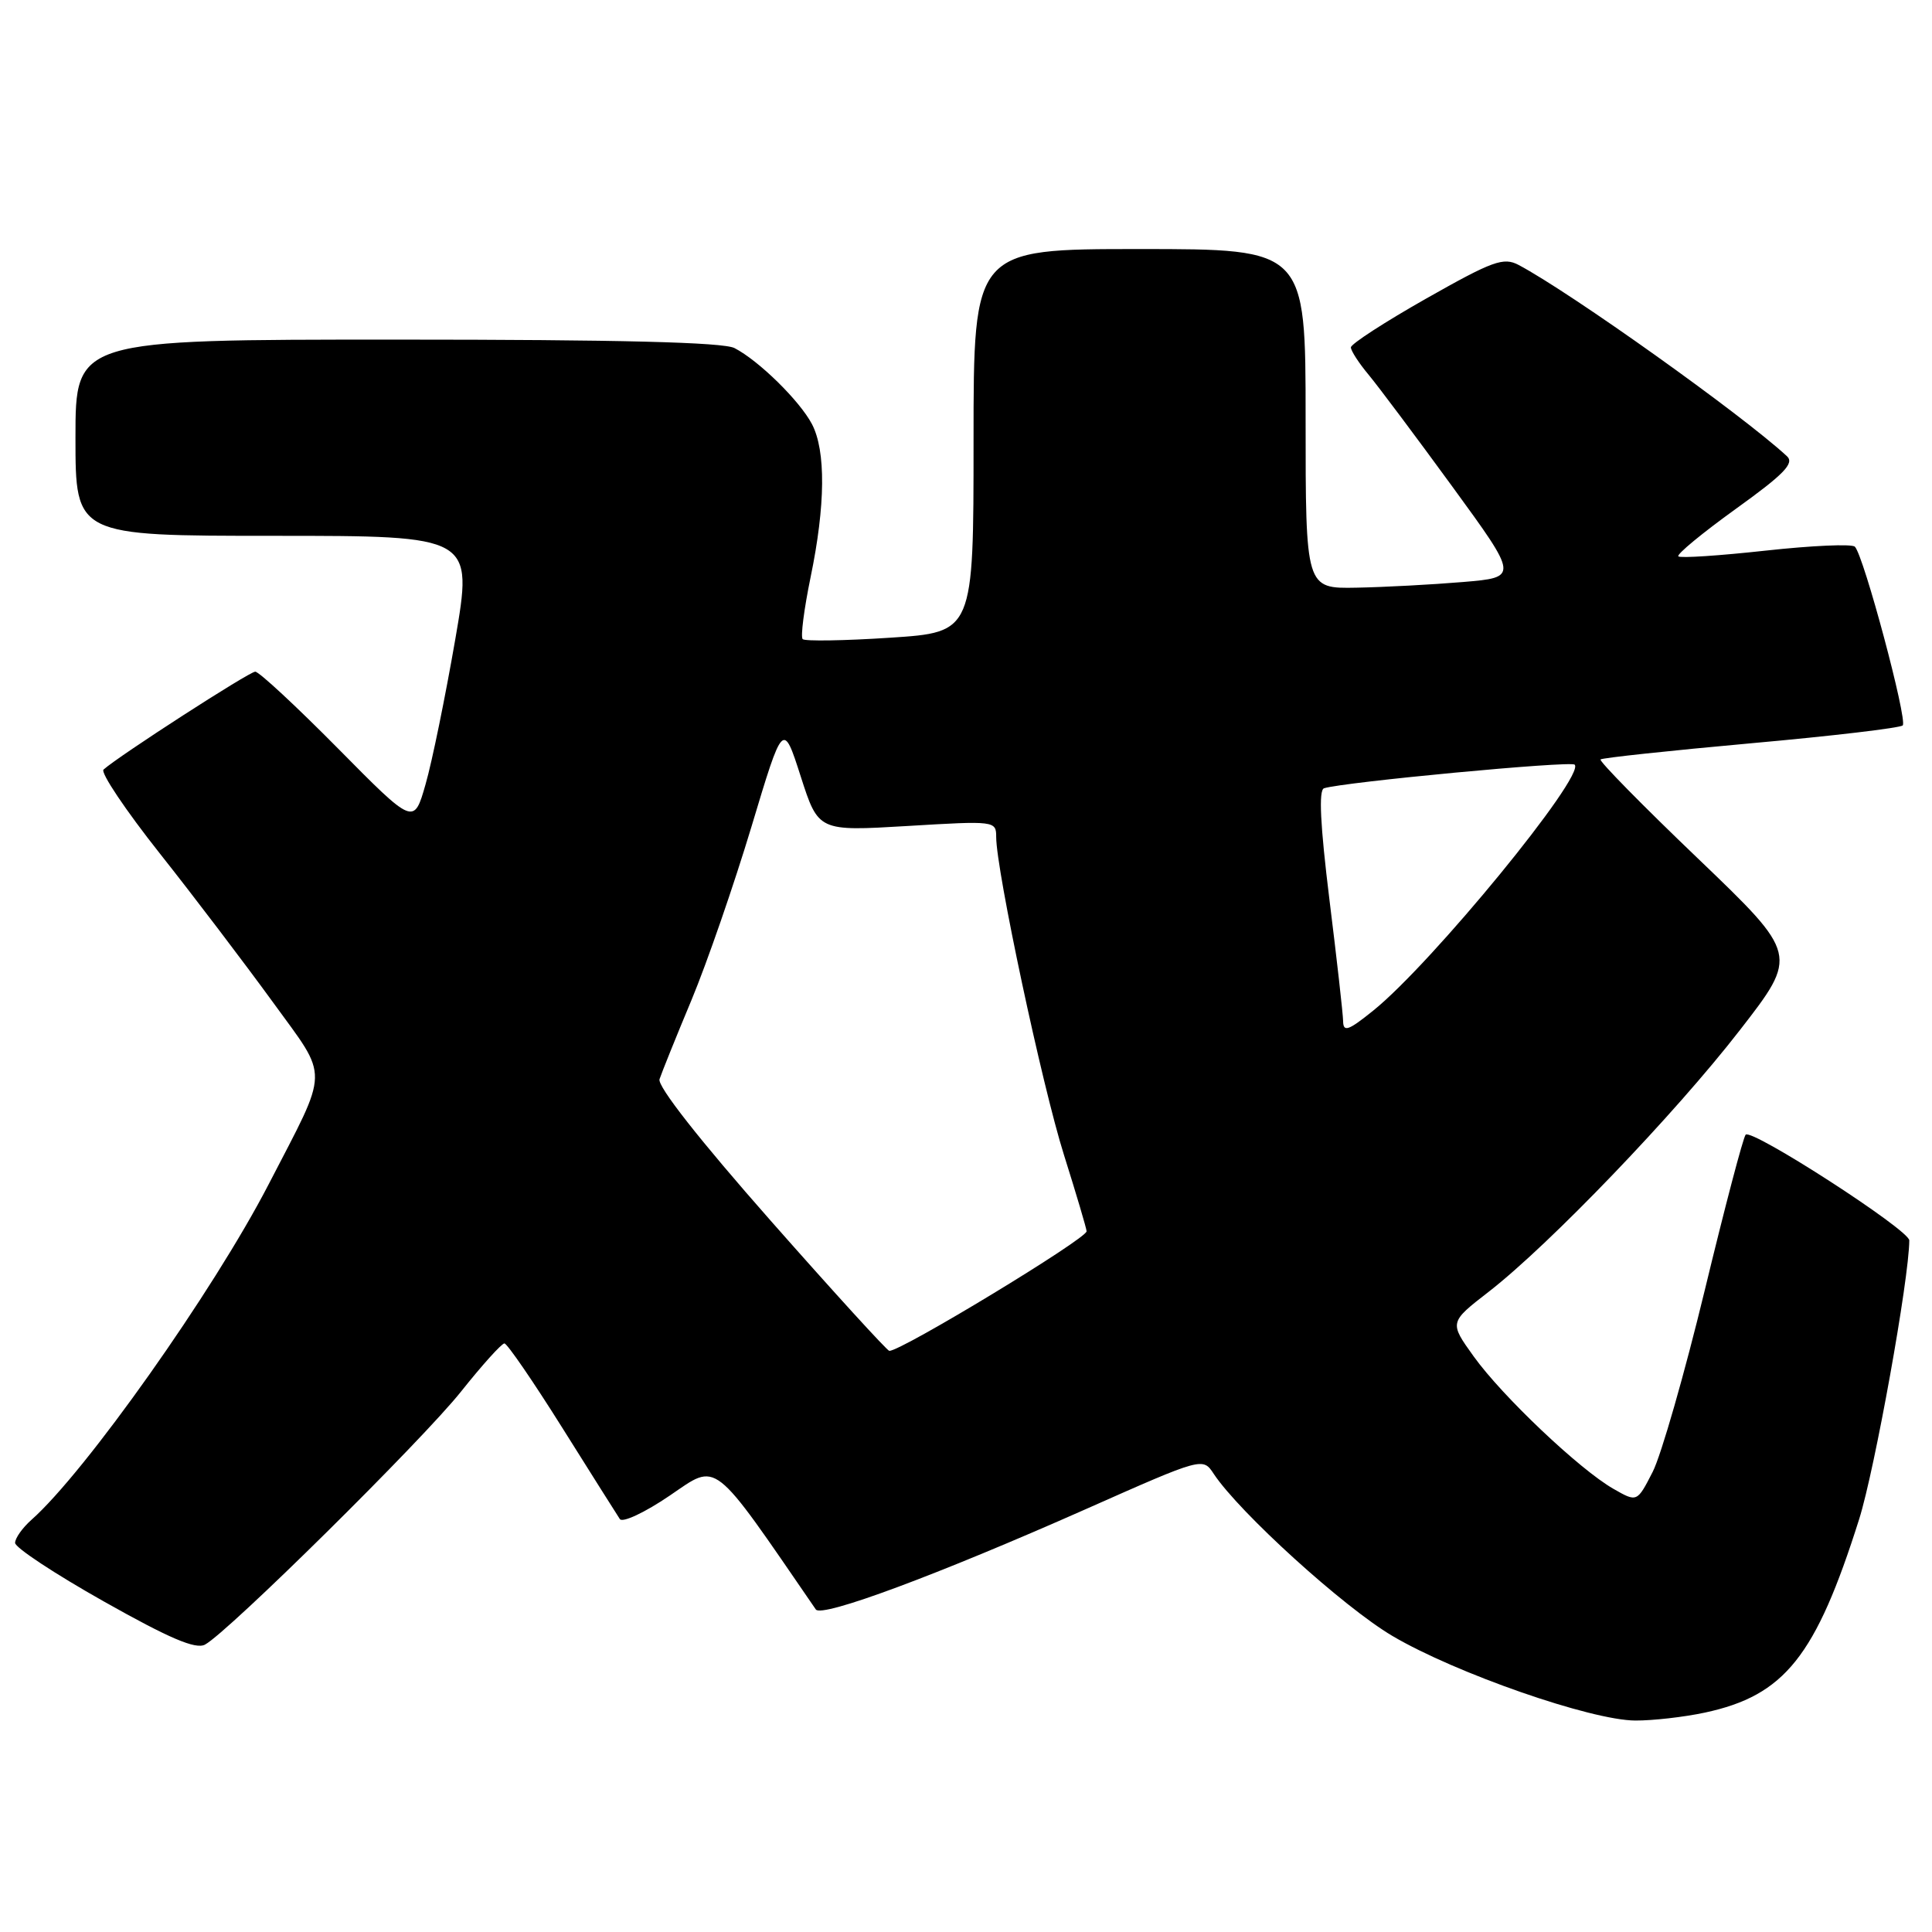 <?xml version="1.0" encoding="UTF-8" standalone="no"?>
<!DOCTYPE svg PUBLIC "-//W3C//DTD SVG 1.1//EN" "http://www.w3.org/Graphics/SVG/1.1/DTD/svg11.dtd" >
<svg xmlns="http://www.w3.org/2000/svg" xmlns:xlink="http://www.w3.org/1999/xlink" version="1.1" viewBox="0 0 256 256">
 <g >
 <path fill="currentColor"
d=" M 225.90 226.93 C 236.48 224.66 240.60 219.49 246.35 201.29 C 248.42 194.72 252.97 169.45 252.99 164.36 C 253.00 162.98 232.15 149.52 231.31 150.35 C 230.99 150.67 228.55 159.95 225.89 170.96 C 223.22 181.98 220.12 192.81 218.99 195.03 C 216.92 199.07 216.92 199.07 213.79 197.28 C 209.32 194.73 199.06 185.01 195.27 179.73 C 192.03 175.22 192.03 175.22 197.27 171.16 C 205.33 164.90 221.95 147.59 230.54 136.50 C 238.29 126.51 238.29 126.51 224.98 113.75 C 217.65 106.74 211.85 100.83 212.08 100.63 C 212.31 100.42 221.28 99.46 232.00 98.49 C 242.72 97.53 251.78 96.46 252.12 96.12 C 252.79 95.44 246.95 73.60 245.78 72.44 C 245.39 72.05 240.07 72.29 233.96 72.96 C 227.85 73.63 222.64 73.98 222.39 73.72 C 222.13 73.46 225.55 70.64 229.99 67.44 C 236.39 62.84 237.80 61.39 236.78 60.45 C 230.78 54.91 208.16 38.79 201.23 35.11 C 199.22 34.05 197.81 34.56 188.98 39.56 C 183.49 42.67 179.00 45.58 179.00 46.03 C 179.00 46.48 180.06 48.12 181.36 49.67 C 182.65 51.23 187.65 57.90 192.46 64.50 C 201.21 76.50 201.21 76.50 193.85 77.12 C 189.81 77.46 183.46 77.80 179.75 77.87 C 173.00 78.00 173.00 78.00 173.00 55.50 C 173.00 33.00 173.00 33.00 151.00 33.00 C 129.00 33.00 129.00 33.00 129.00 58.39 C 129.00 83.78 129.00 83.78 117.95 84.50 C 111.87 84.90 106.65 84.98 106.36 84.69 C 106.06 84.40 106.54 80.70 107.41 76.47 C 109.38 66.96 109.44 59.74 107.59 56.20 C 105.96 53.10 100.53 47.77 97.32 46.12 C 95.80 45.35 82.02 45.00 52.57 45.00 C 10.00 45.00 10.00 45.00 10.00 58.00 C 10.00 71.00 10.00 71.00 36.35 71.00 C 62.69 71.00 62.69 71.00 60.32 84.75 C 59.01 92.31 57.25 100.94 56.39 103.92 C 54.84 109.35 54.84 109.35 44.78 99.17 C 39.25 93.58 34.32 89.00 33.82 89.00 C 33.03 89.00 15.77 100.14 13.72 101.97 C 13.28 102.35 16.64 107.36 21.17 113.08 C 25.71 118.81 32.44 127.68 36.15 132.78 C 43.67 143.16 43.71 141.22 35.58 156.96 C 28.28 171.07 11.31 195.08 4.15 201.40 C 2.97 202.45 2.00 203.82 2.00 204.44 C 2.00 205.07 7.28 208.55 13.74 212.19 C 22.45 217.10 25.92 218.58 27.16 217.92 C 30.22 216.28 55.93 190.87 61.09 184.39 C 63.89 180.87 66.47 178.01 66.84 178.01 C 67.20 178.02 70.65 183.04 74.50 189.18 C 78.35 195.31 81.78 200.76 82.13 201.28 C 82.48 201.81 85.46 200.41 88.75 198.17 C 95.20 193.79 94.17 192.98 108.10 213.26 C 108.87 214.39 124.20 208.69 143.94 199.94 C 159.38 193.09 159.38 193.09 160.83 195.30 C 164.24 200.43 178.03 212.95 184.50 216.77 C 192.85 221.70 210.82 227.96 216.70 227.98 C 219.01 227.99 223.15 227.52 225.90 226.93 Z  M 102.12 161.75 C 92.72 151.09 87.09 143.93 87.39 143.00 C 87.66 142.18 89.56 137.45 91.63 132.50 C 93.69 127.55 97.26 117.22 99.57 109.55 C 103.76 95.60 103.76 95.60 106.10 102.88 C 108.44 110.15 108.44 110.15 120.22 109.45 C 131.83 108.75 132.00 108.77 132.00 110.90 C 132.00 115.30 138.09 143.88 140.98 153.03 C 142.62 158.24 143.97 162.79 143.98 163.15 C 144.01 164.12 119.48 179.00 117.84 179.00 C 117.57 179.00 110.49 171.24 102.12 161.75 Z  M 177.97 135.30 C 177.95 134.31 177.13 127.04 176.15 119.15 C 174.94 109.31 174.71 104.69 175.44 104.45 C 178.00 103.63 208.12 100.79 208.65 101.32 C 210.11 102.78 189.73 127.66 181.96 133.91 C 178.65 136.58 177.99 136.80 177.97 135.30 Z "/>
</g>
</svg>